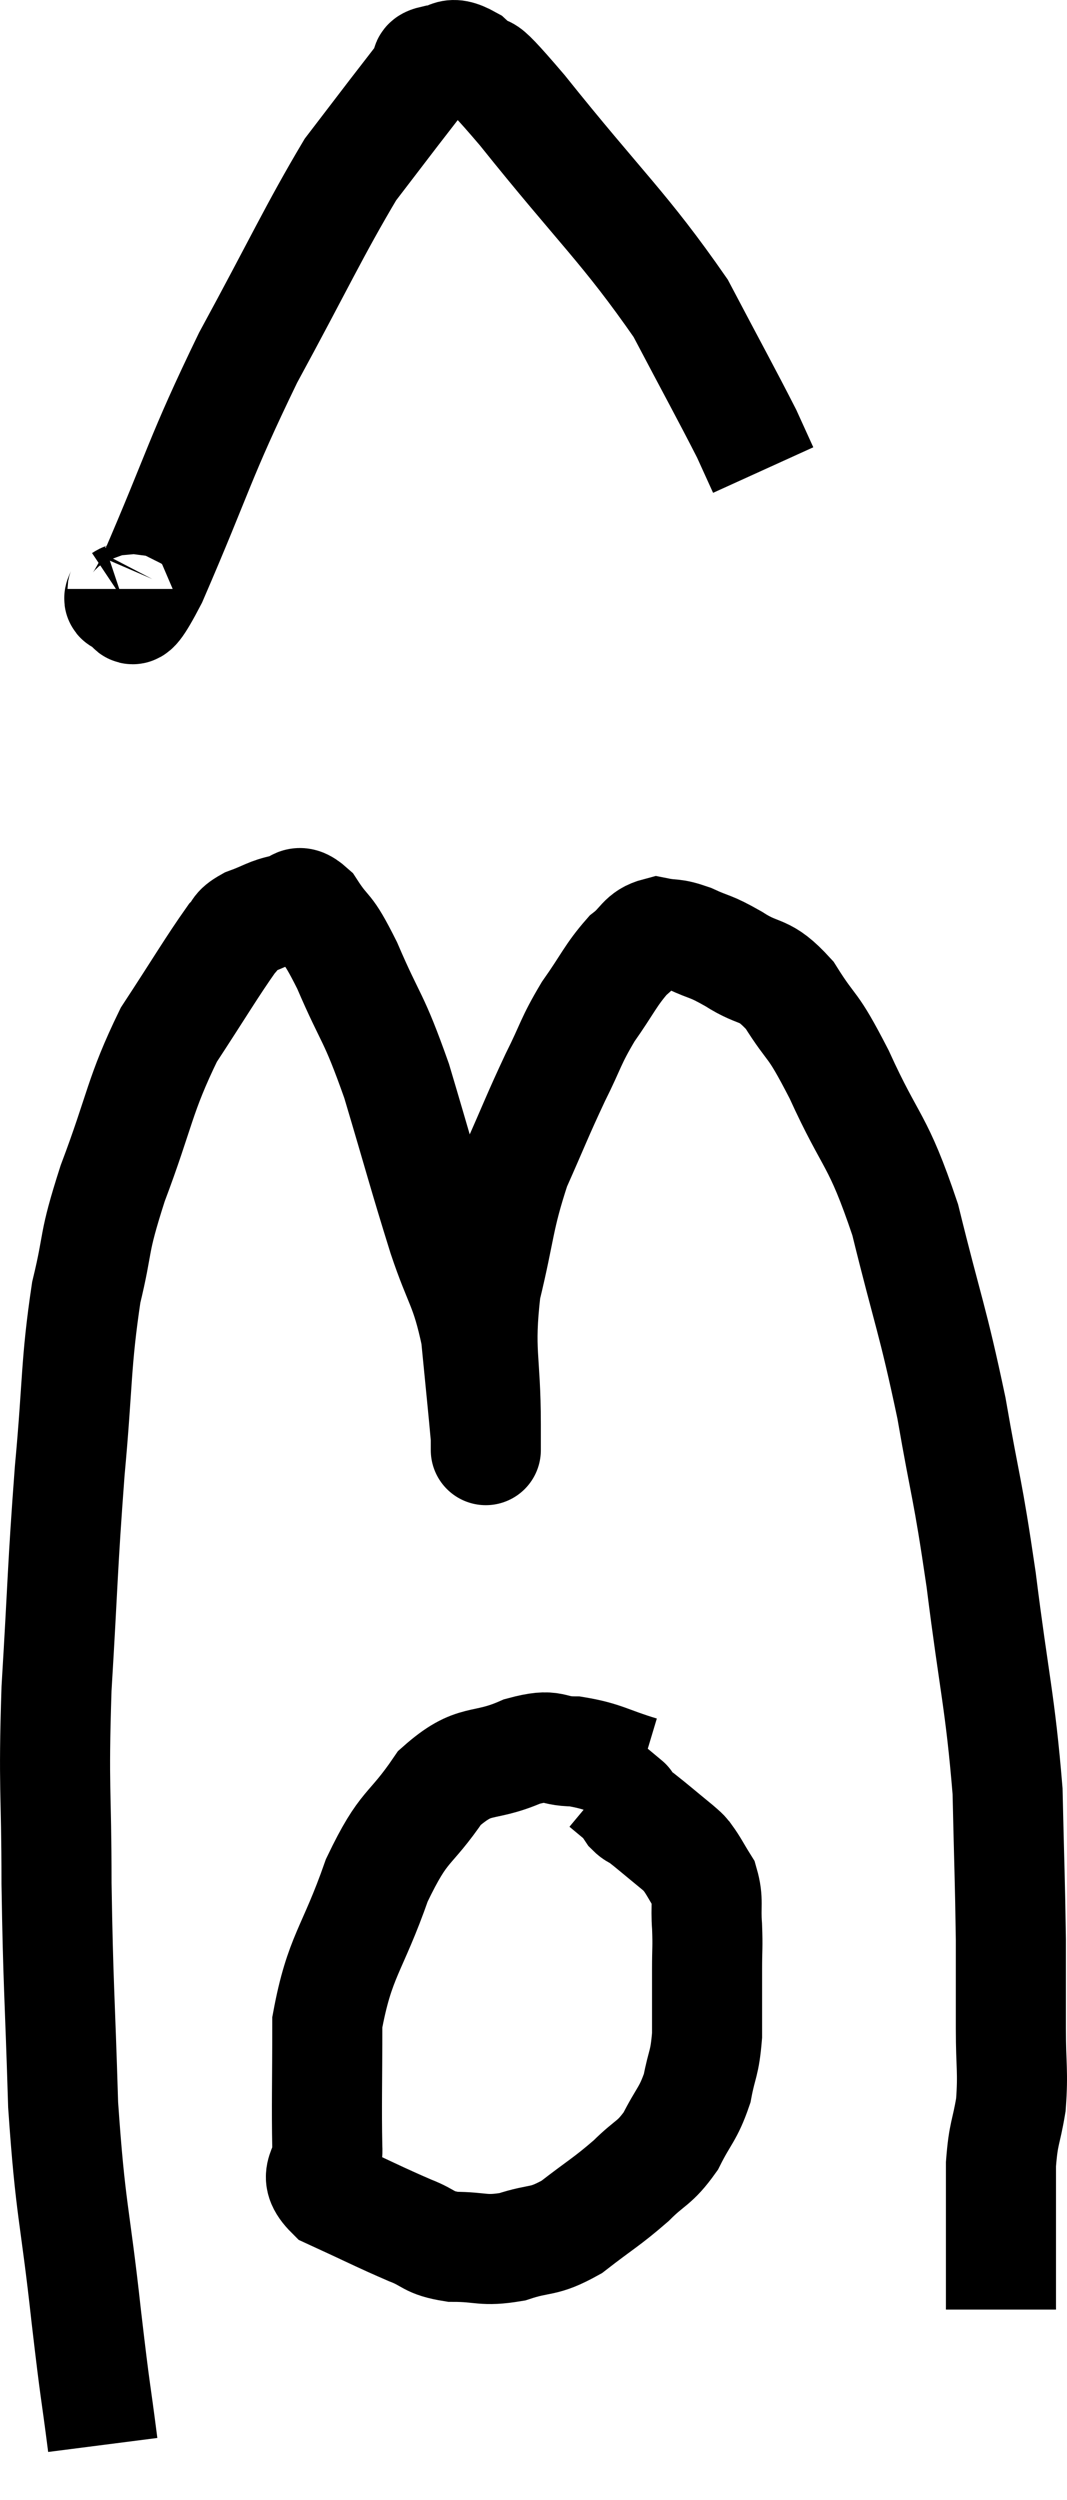 <svg xmlns="http://www.w3.org/2000/svg" viewBox="11.273 1.6 19.387 45.42" width="19.387" height="45.42"><path d="M 13.14 46.02 C 12.99 44.85, 13.02 45.225, 12.84 43.68 C 12.63 41.76, 12.555 41.805, 12.42 39.84 C 12.36 37.83, 12.33 37.71, 12.3 35.82 C 12.3 34.05, 12.24 34.155, 12.3 32.28 C 12.42 30.3, 12.405 30.12, 12.54 28.32 C 12.69 26.7, 12.645 26.385, 12.84 25.08 C 13.08 24.09, 12.945 24.27, 13.32 23.1 C 13.83 21.75, 13.8 21.51, 14.34 20.4 C 14.91 19.53, 15.12 19.17, 15.48 18.66 C 15.63 18.51, 15.54 18.495, 15.78 18.36 C 16.11 18.24, 16.155 18.18, 16.44 18.12 C 16.68 18.12, 16.635 17.865, 16.92 18.12 C 17.25 18.63, 17.19 18.36, 17.58 19.14 C 18.03 20.19, 18.045 20.01, 18.48 21.24 C 18.9 22.65, 18.96 22.905, 19.32 24.06 C 19.62 24.96, 19.725 24.945, 19.92 25.86 C 20.01 26.79, 20.055 27.21, 20.1 27.72 C 20.1 27.81, 20.1 27.855, 20.1 27.9 C 20.1 27.9, 20.1 28.005, 20.1 27.9 C 20.1 27.69, 20.1 28.2, 20.1 27.48 C 20.1 26.25, 19.965 26.19, 20.1 25.02 C 20.37 23.91, 20.325 23.76, 20.64 22.8 C 21 21.99, 21.03 21.885, 21.36 21.18 C 21.66 20.58, 21.63 20.535, 21.96 19.98 C 22.32 19.47, 22.365 19.32, 22.68 18.96 C 22.95 18.75, 22.935 18.615, 23.22 18.54 C 23.52 18.6, 23.475 18.54, 23.82 18.66 C 24.21 18.84, 24.15 18.765, 24.6 19.02 C 25.11 19.35, 25.14 19.155, 25.62 19.68 C 26.07 20.4, 25.995 20.1, 26.52 21.12 C 27.12 22.44, 27.21 22.245, 27.72 23.76 C 28.14 25.47, 28.215 25.545, 28.56 27.18 C 28.83 28.74, 28.845 28.56, 29.1 30.3 C 29.34 32.22, 29.445 32.505, 29.58 34.14 C 29.61 35.49, 29.625 35.76, 29.64 36.84 C 29.64 37.65, 29.64 37.71, 29.64 38.46 C 29.64 39.15, 29.685 39.225, 29.64 39.84 C 29.55 40.38, 29.505 40.335, 29.46 40.92 C 29.46 41.55, 29.46 41.625, 29.46 42.18 C 29.46 42.66, 29.46 42.795, 29.46 43.14 C 29.46 43.35, 29.46 43.455, 29.46 43.56 L 29.46 43.56" fill="none" stroke="black" stroke-width="2"></path><path d="M 22.92 33.78 C 22.32 33.6, 22.26 33.51, 21.72 33.42 C 21.24 33.42, 21.375 33.255, 20.76 33.42 C 20.01 33.75, 19.92 33.495, 19.26 34.08 C 18.69 34.92, 18.63 34.695, 18.12 35.76 C 17.67 37.05, 17.445 37.125, 17.22 38.34 C 17.22 39.48, 17.205 39.84, 17.22 40.62 C 17.25 41.04, 16.905 41.085, 17.28 41.46 C 18 41.79, 18.165 41.88, 18.72 42.12 C 19.11 42.27, 19.035 42.345, 19.5 42.42 C 20.04 42.42, 20.04 42.51, 20.58 42.42 C 21.12 42.24, 21.12 42.36, 21.66 42.06 C 22.2 41.64, 22.29 41.61, 22.74 41.22 C 23.1 40.86, 23.16 40.92, 23.46 40.5 C 23.7 40.02, 23.775 40.02, 23.94 39.54 C 24.03 39.06, 24.075 39.12, 24.12 38.58 C 24.12 37.98, 24.12 37.875, 24.12 37.38 C 24.12 36.99, 24.135 36.99, 24.12 36.6 C 24.09 36.21, 24.15 36.135, 24.06 35.82 C 23.91 35.58, 23.88 35.505, 23.76 35.34 C 23.67 35.25, 23.79 35.34, 23.58 35.16 C 23.25 34.89, 23.13 34.785, 22.92 34.62 C 22.83 34.56, 22.815 34.575, 22.74 34.5 C 22.68 34.41, 22.65 34.365, 22.62 34.32 C 22.62 34.32, 22.62 34.32, 22.62 34.32 C 22.62 34.32, 22.71 34.395, 22.62 34.32 L 22.26 34.02" fill="none" stroke="black" stroke-width="2"></path><path d="M 13.5 12.3 C 13.5 12.39, 13.365 12.525, 13.5 12.48 C 13.77 12.3, 13.47 13.215, 14.04 12.12 C 14.91 10.11, 14.88 9.96, 15.78 8.1 C 16.71 6.39, 16.98 5.79, 17.64 4.68 C 18.03 4.17, 18.075 4.11, 18.42 3.66 C 18.72 3.27, 18.84 3.12, 19.02 2.88 C 19.08 2.79, 18.945 2.745, 19.14 2.7 C 19.47 2.7, 19.395 2.475, 19.8 2.7 C 20.28 3.15, 19.8 2.475, 20.76 3.6 C 22.2 5.4, 22.62 5.73, 23.64 7.2 C 24.24 8.34, 24.465 8.745, 24.84 9.48 C 24.99 9.81, 25.065 9.975, 25.14 10.14 C 25.14 10.14, 25.14 10.14, 25.14 10.14 L 25.14 10.14" fill="none" stroke="black" stroke-width="2"></path></svg>